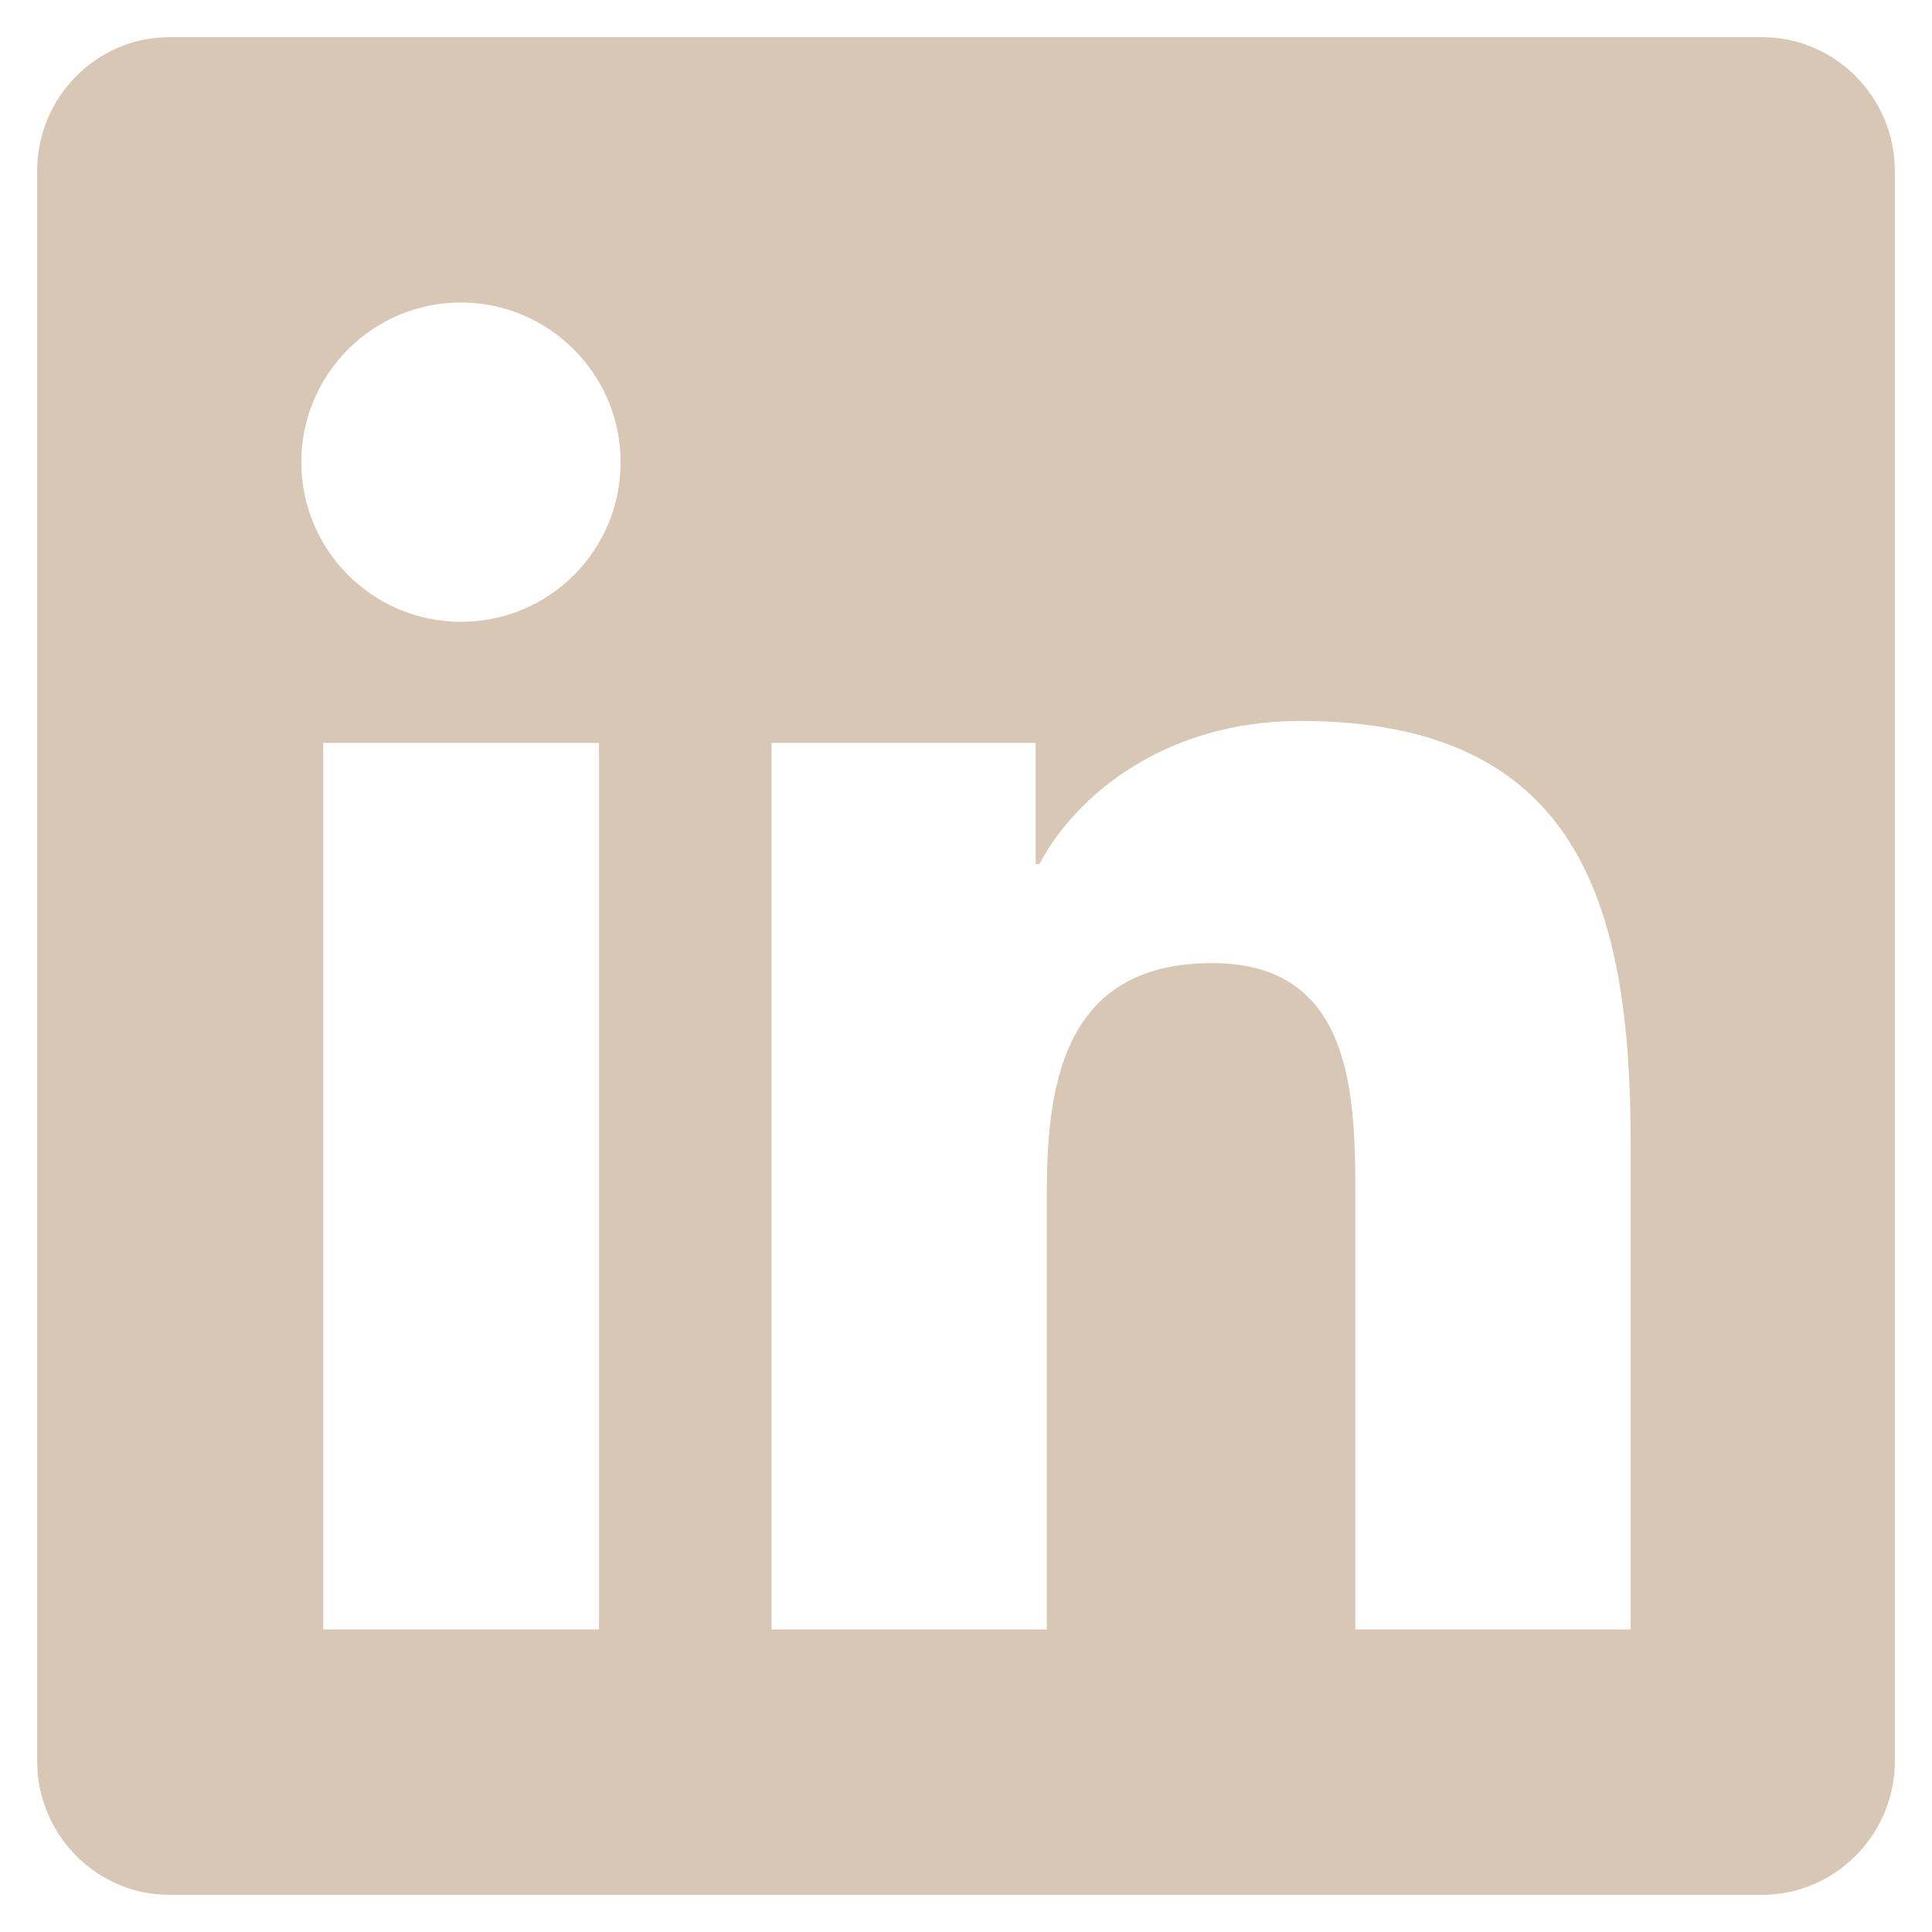 <svg width="26" height="26" viewBox="0 0 26 26" fill="none" xmlns="http://www.w3.org/2000/svg">
<path d="M23.714 0.5H2.28C1.298 0.5 0.5 1.309 0.5 2.302V23.698C0.5 24.691 1.298 25.5 2.28 25.5H23.714C24.696 25.5 25.5 24.691 25.5 23.698V2.302C25.5 1.309 24.696 0.5 23.714 0.5ZM8.056 21.929H4.35V9.998H8.061V21.929H8.056ZM6.203 8.368C5.015 8.368 4.055 7.403 4.055 6.22C4.055 5.037 5.015 4.071 6.203 4.071C7.386 4.071 8.352 5.037 8.352 6.22C8.352 7.408 7.392 8.368 6.203 8.368ZM21.945 21.929H18.24V16.125C18.24 14.741 18.212 12.961 16.315 12.961C14.384 12.961 14.088 14.468 14.088 16.025V21.929H10.383V9.998H13.938V11.627H13.988C14.484 10.69 15.695 9.702 17.498 9.702C21.248 9.702 21.945 12.174 21.945 15.388V21.929Z" fill="#D8C7B5"/>
</svg>
